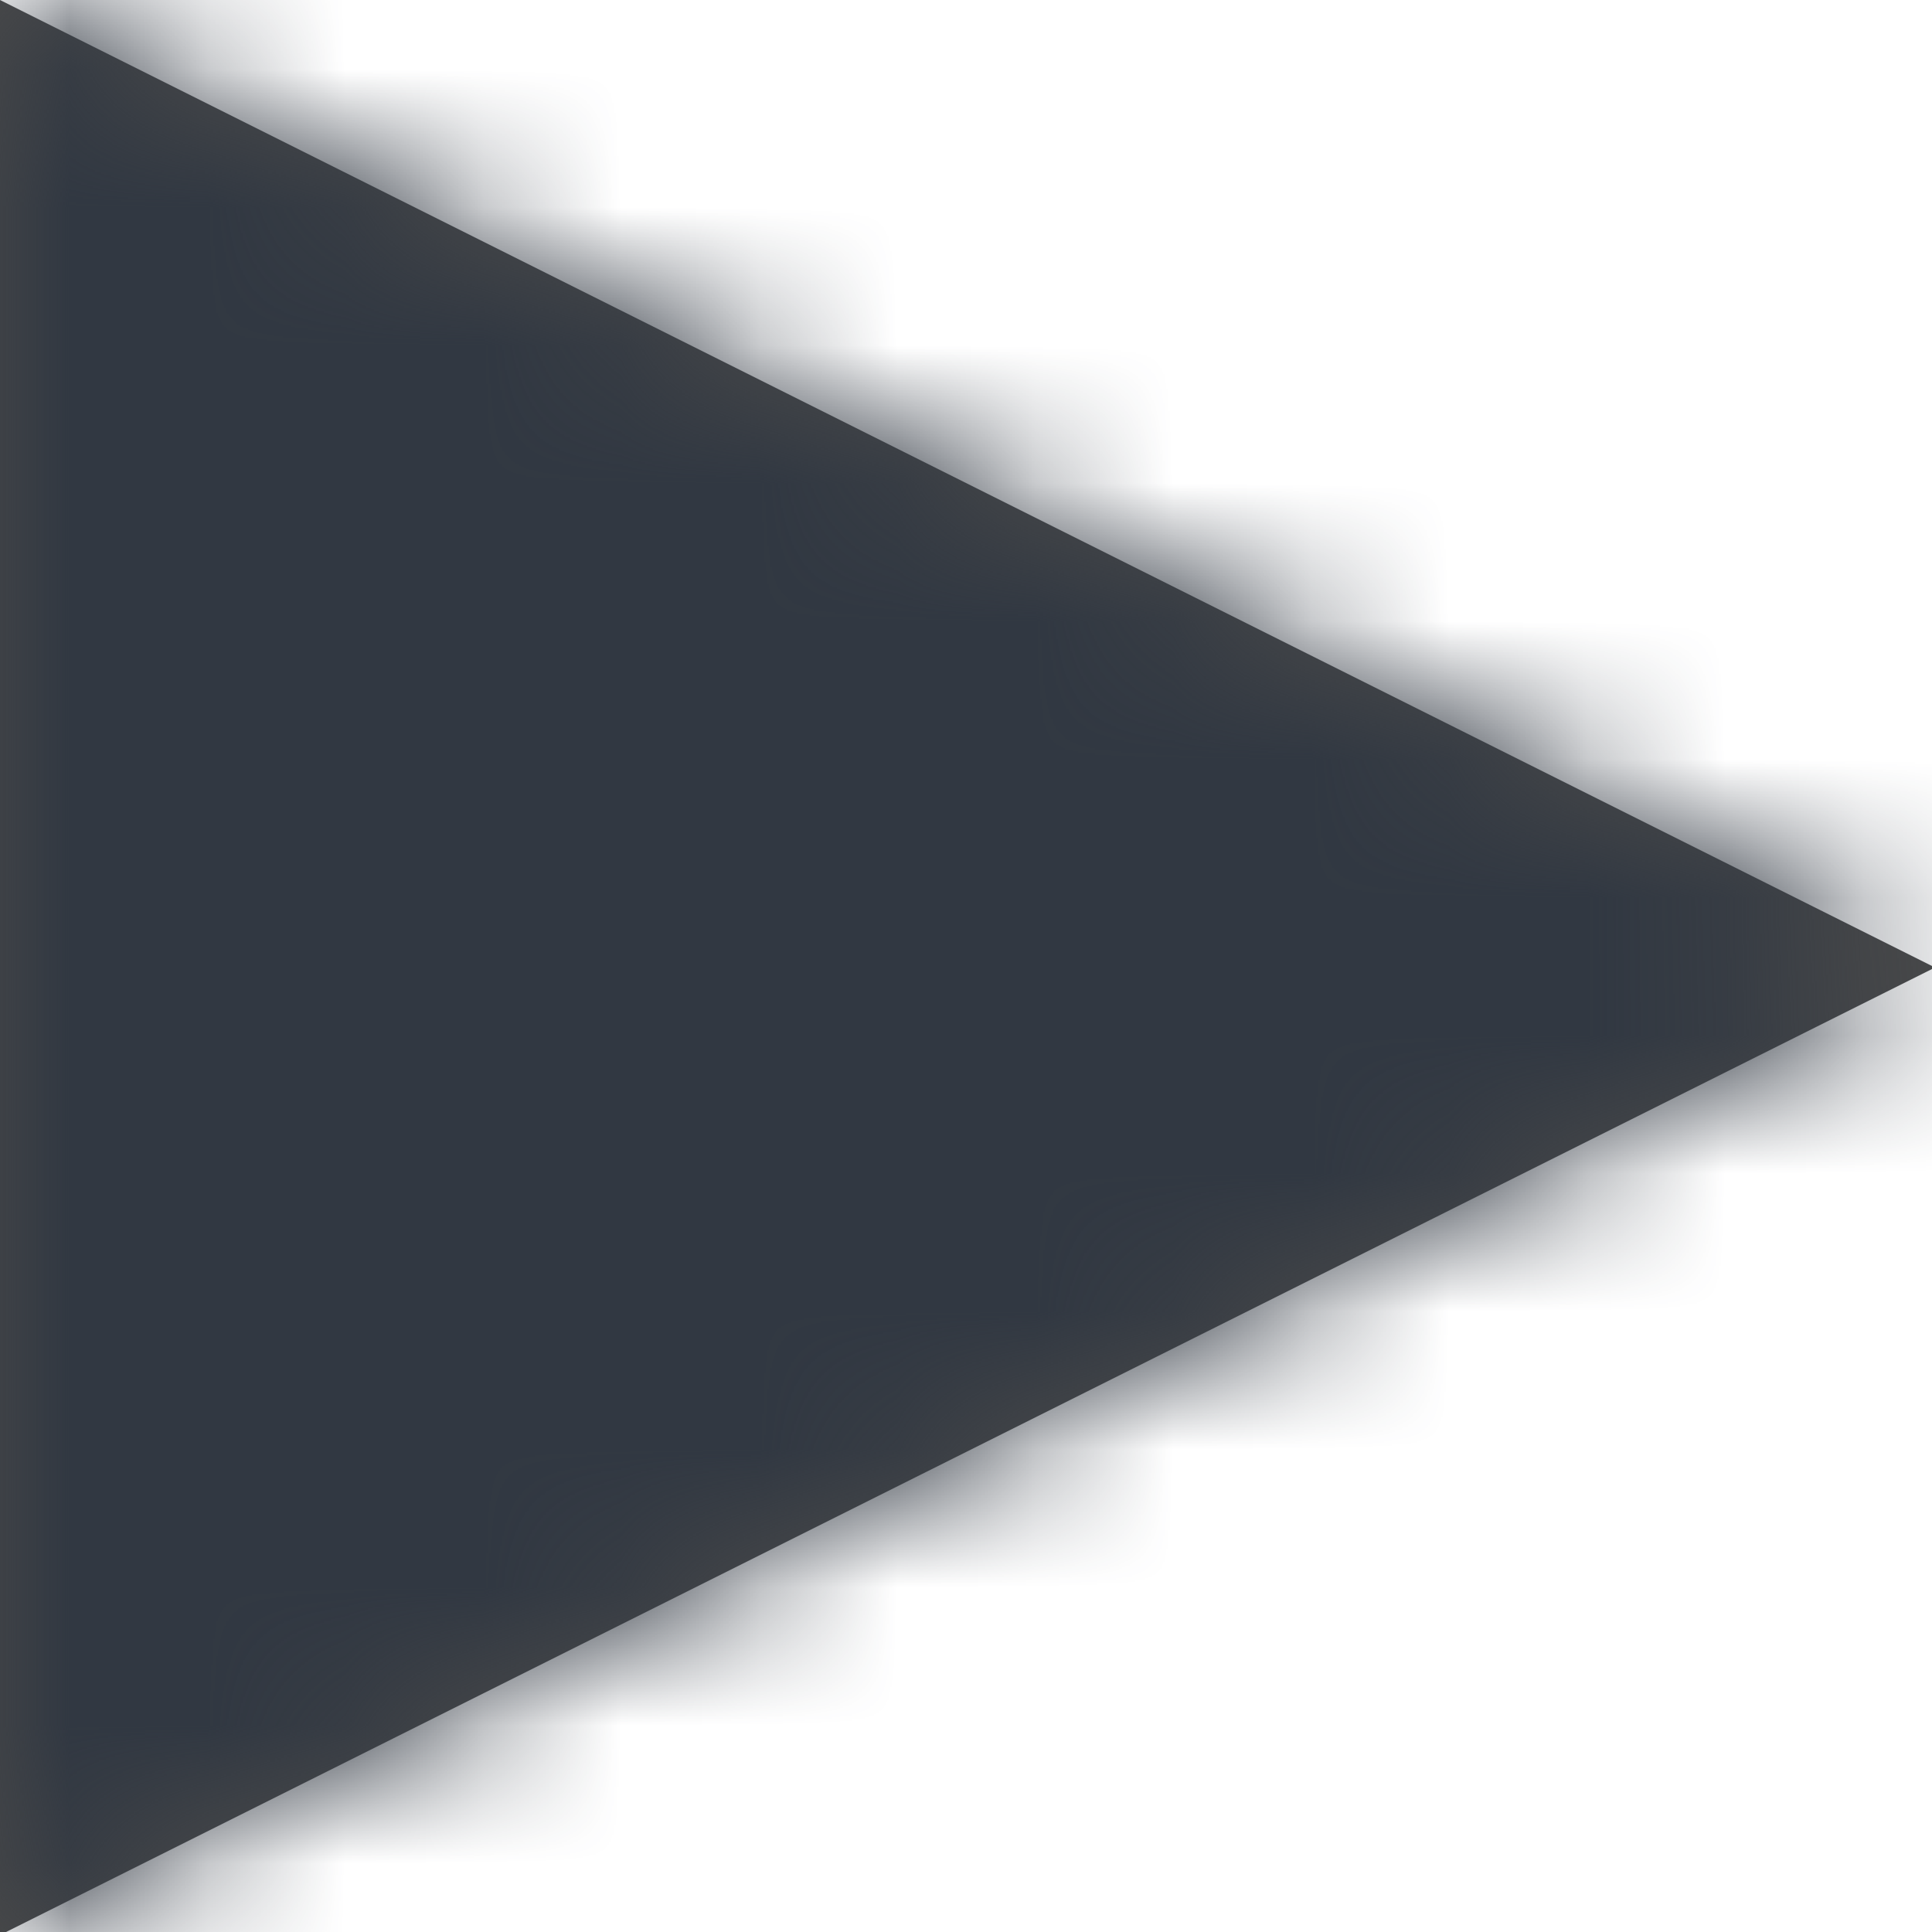 <svg xmlns="http://www.w3.org/2000/svg" xmlns:xlink="http://www.w3.org/1999/xlink" width="14" height="14" viewBox="0 0 14 14">
  <defs>
    <polygon id="play-a" points="14.022 7.011 0 14.022 0 0"/>
  </defs>
  <g fill="none" fill-rule="evenodd">
    <mask id="play-b" fill="#fff">
      <use xlink:href="#play-a"/>
    </mask>
    <use fill="#4A4A4A" xlink:href="#play-a"/>
    <g fill="#313842" mask="url(#play-b)">
      <rect width="14" height="14"/>
    </g>
  </g>
</svg>
